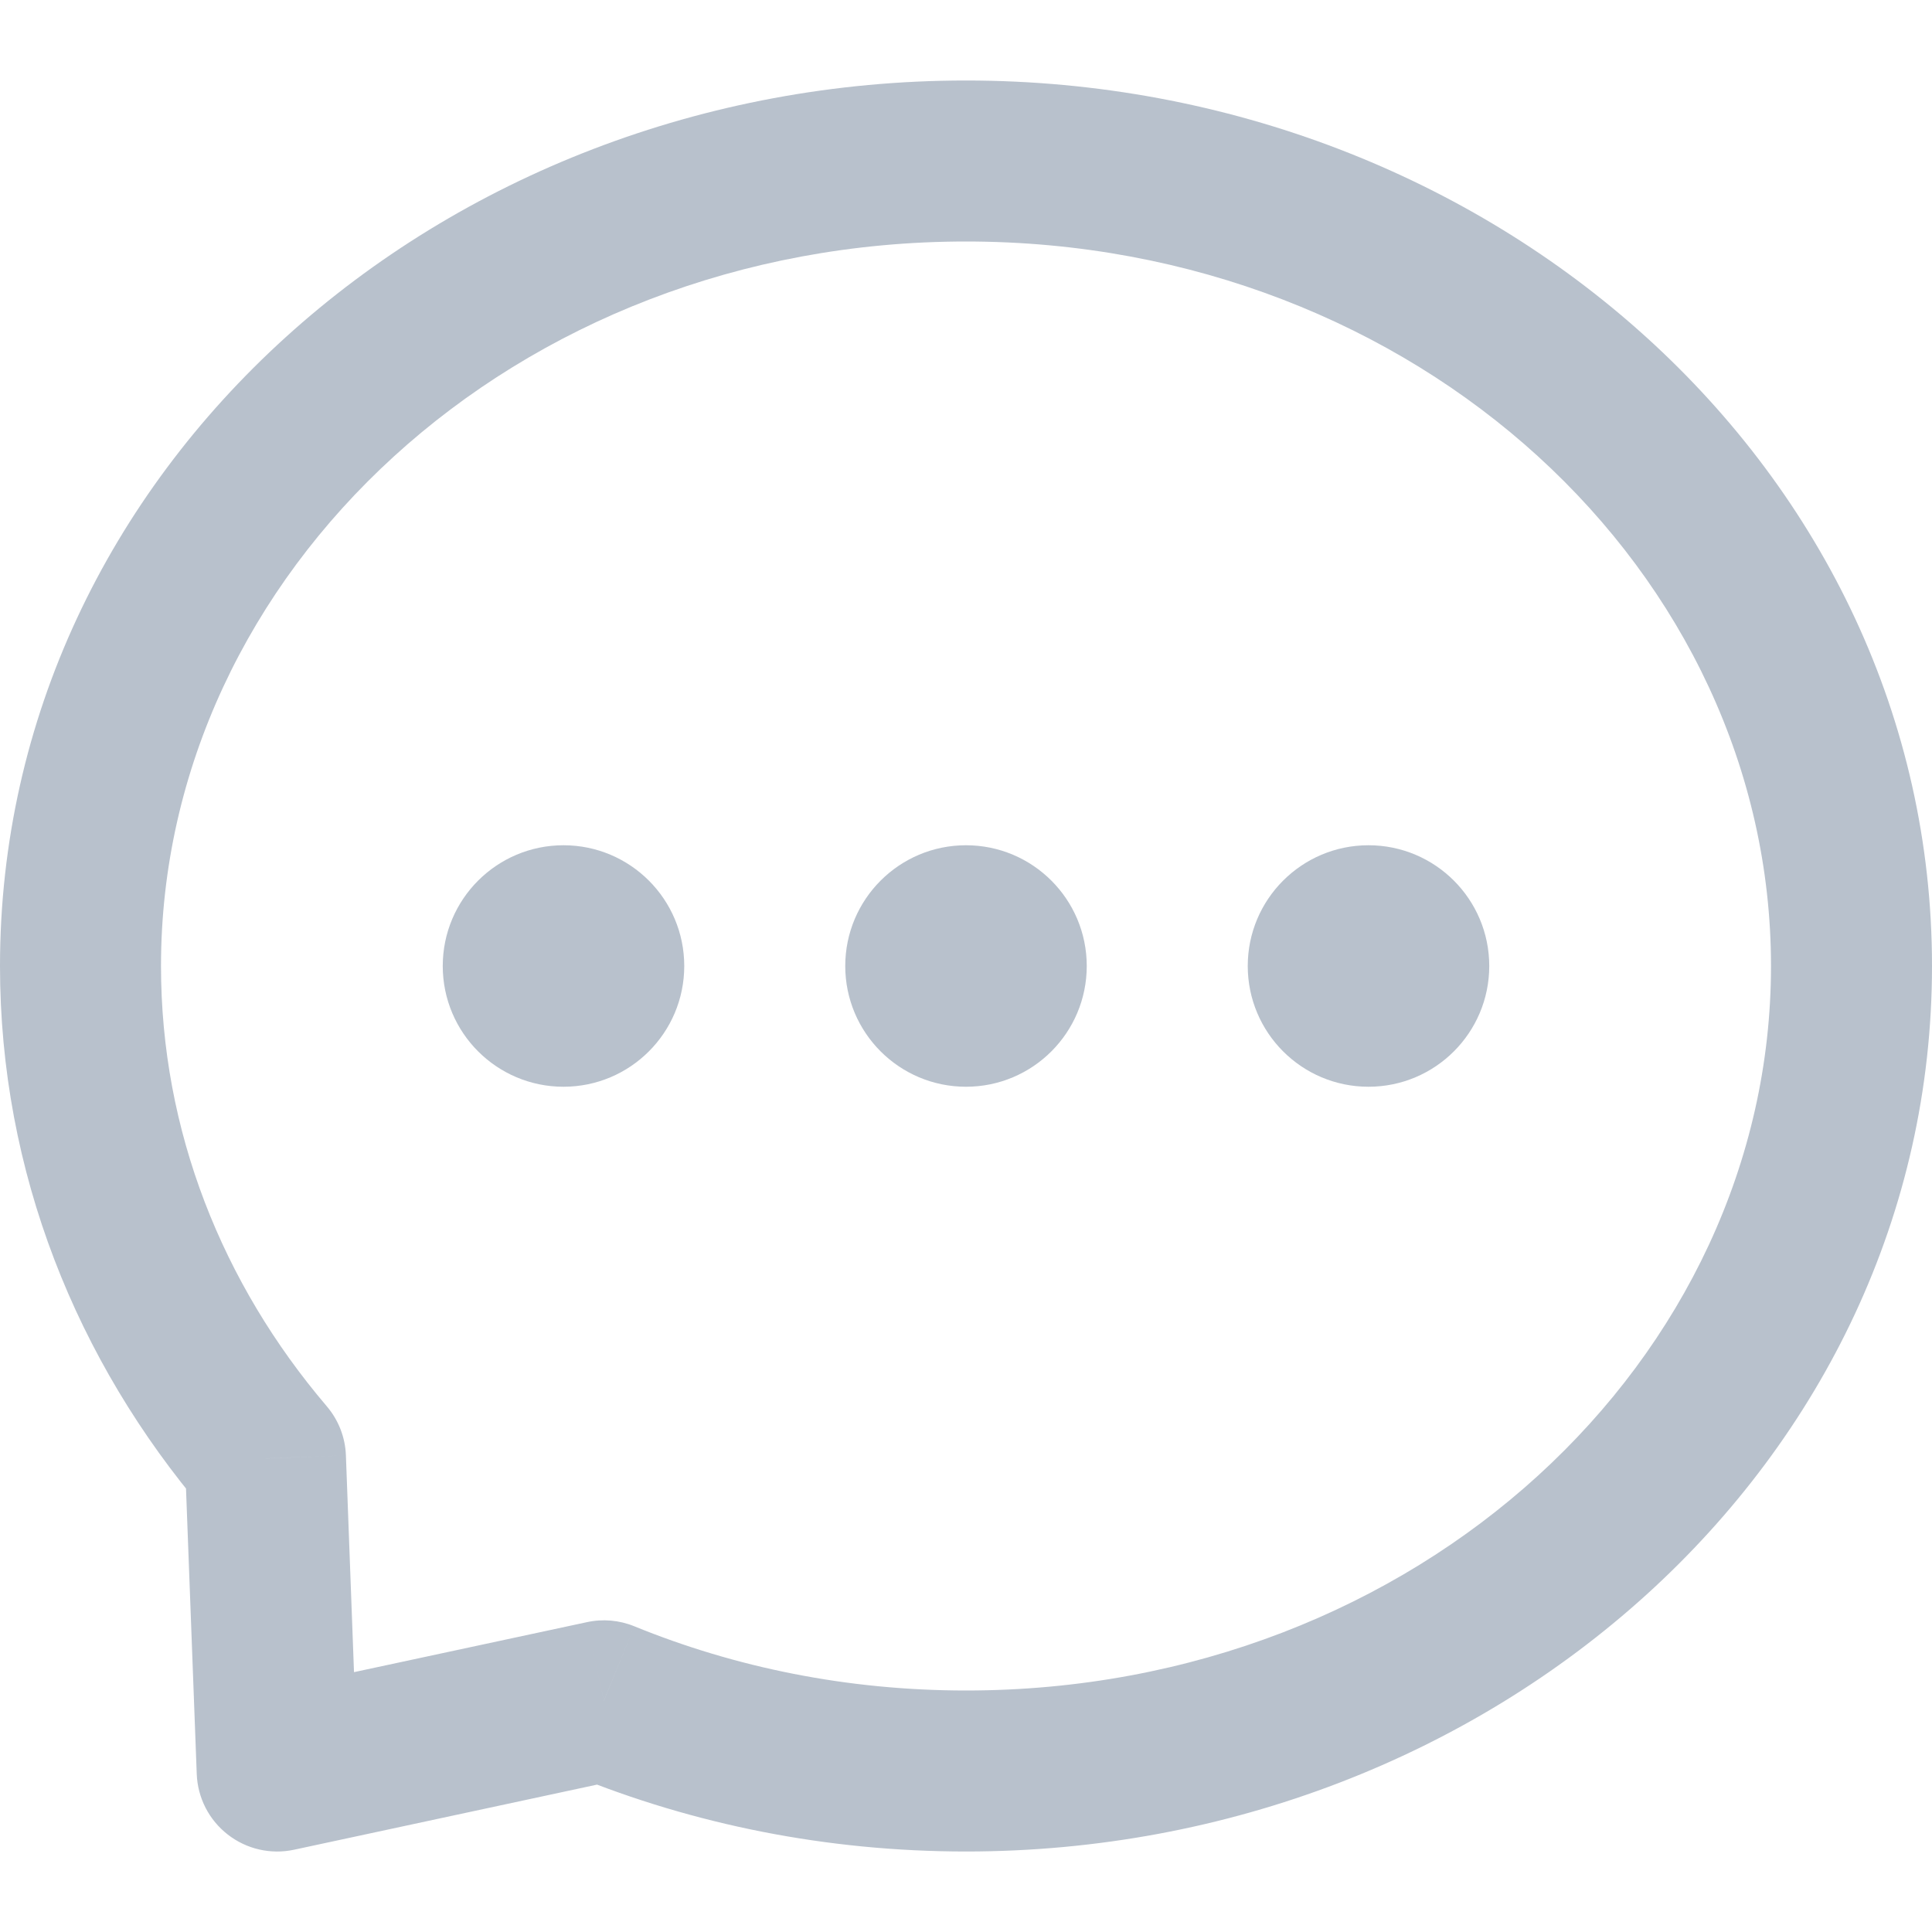 <svg width="24" height="24" viewBox="0 0 24 24" fill="none" xmlns="http://www.w3.org/2000/svg">
<g id="&#208;&#159;&#208;&#190;&#208;&#180;&#208;&#180;&#208;&#181;&#208;&#182;&#208;&#186;&#208;&#176;">
<path id="Union" d="M3.298 18.117L4.297 18.08C4.289 17.855 4.205 17.64 4.059 17.469L3.298 18.117ZM3.443 22L2.444 22.037C2.455 22.333 2.596 22.608 2.829 22.789C3.062 22.971 3.364 23.04 3.653 22.978L3.443 22ZM7.501 21.128L7.879 20.202C7.693 20.126 7.488 20.108 7.291 20.151L7.501 21.128ZM22 12C22 16.883 17.615 21 12 21V23C18.536 23 24 18.163 24 12H22ZM12 3C17.615 3 22 7.117 22 12H24C24 5.837 18.536 1 12 1V3ZM2 12C2 7.117 6.385 3 12 3V1C5.464 1 0 5.837 0 12H2ZM4.059 17.469C2.761 15.945 2 14.049 2 12H0C0 14.56 0.954 16.908 2.537 18.766L4.059 17.469ZM2.298 18.155L2.444 22.037L4.442 21.963L4.297 18.08L2.298 18.155ZM3.653 22.978L7.711 22.106L7.291 20.151L3.233 21.022L3.653 22.978ZM12 21C10.527 21 9.133 20.714 7.879 20.202L7.124 22.054C8.616 22.663 10.267 23 12 23V21Z" fill="#B8C1CC"/>
<circle id="Ellipse 52" cx="7" cy="12" r="1.25" fill="#B8C1CC" stroke="#B8C1CC" stroke-width="0.5"/>
<circle id="Ellipse 53" cx="12" cy="12" r="1.25" fill="#B8C1CC" stroke="#B8C1CC" stroke-width="0.5"/>
<circle id="Ellipse 54" cx="17" cy="12" r="1.25" fill="#B8C1CC" stroke="#B8C1CC" stroke-width="0.5"/>
</g>
</svg>

